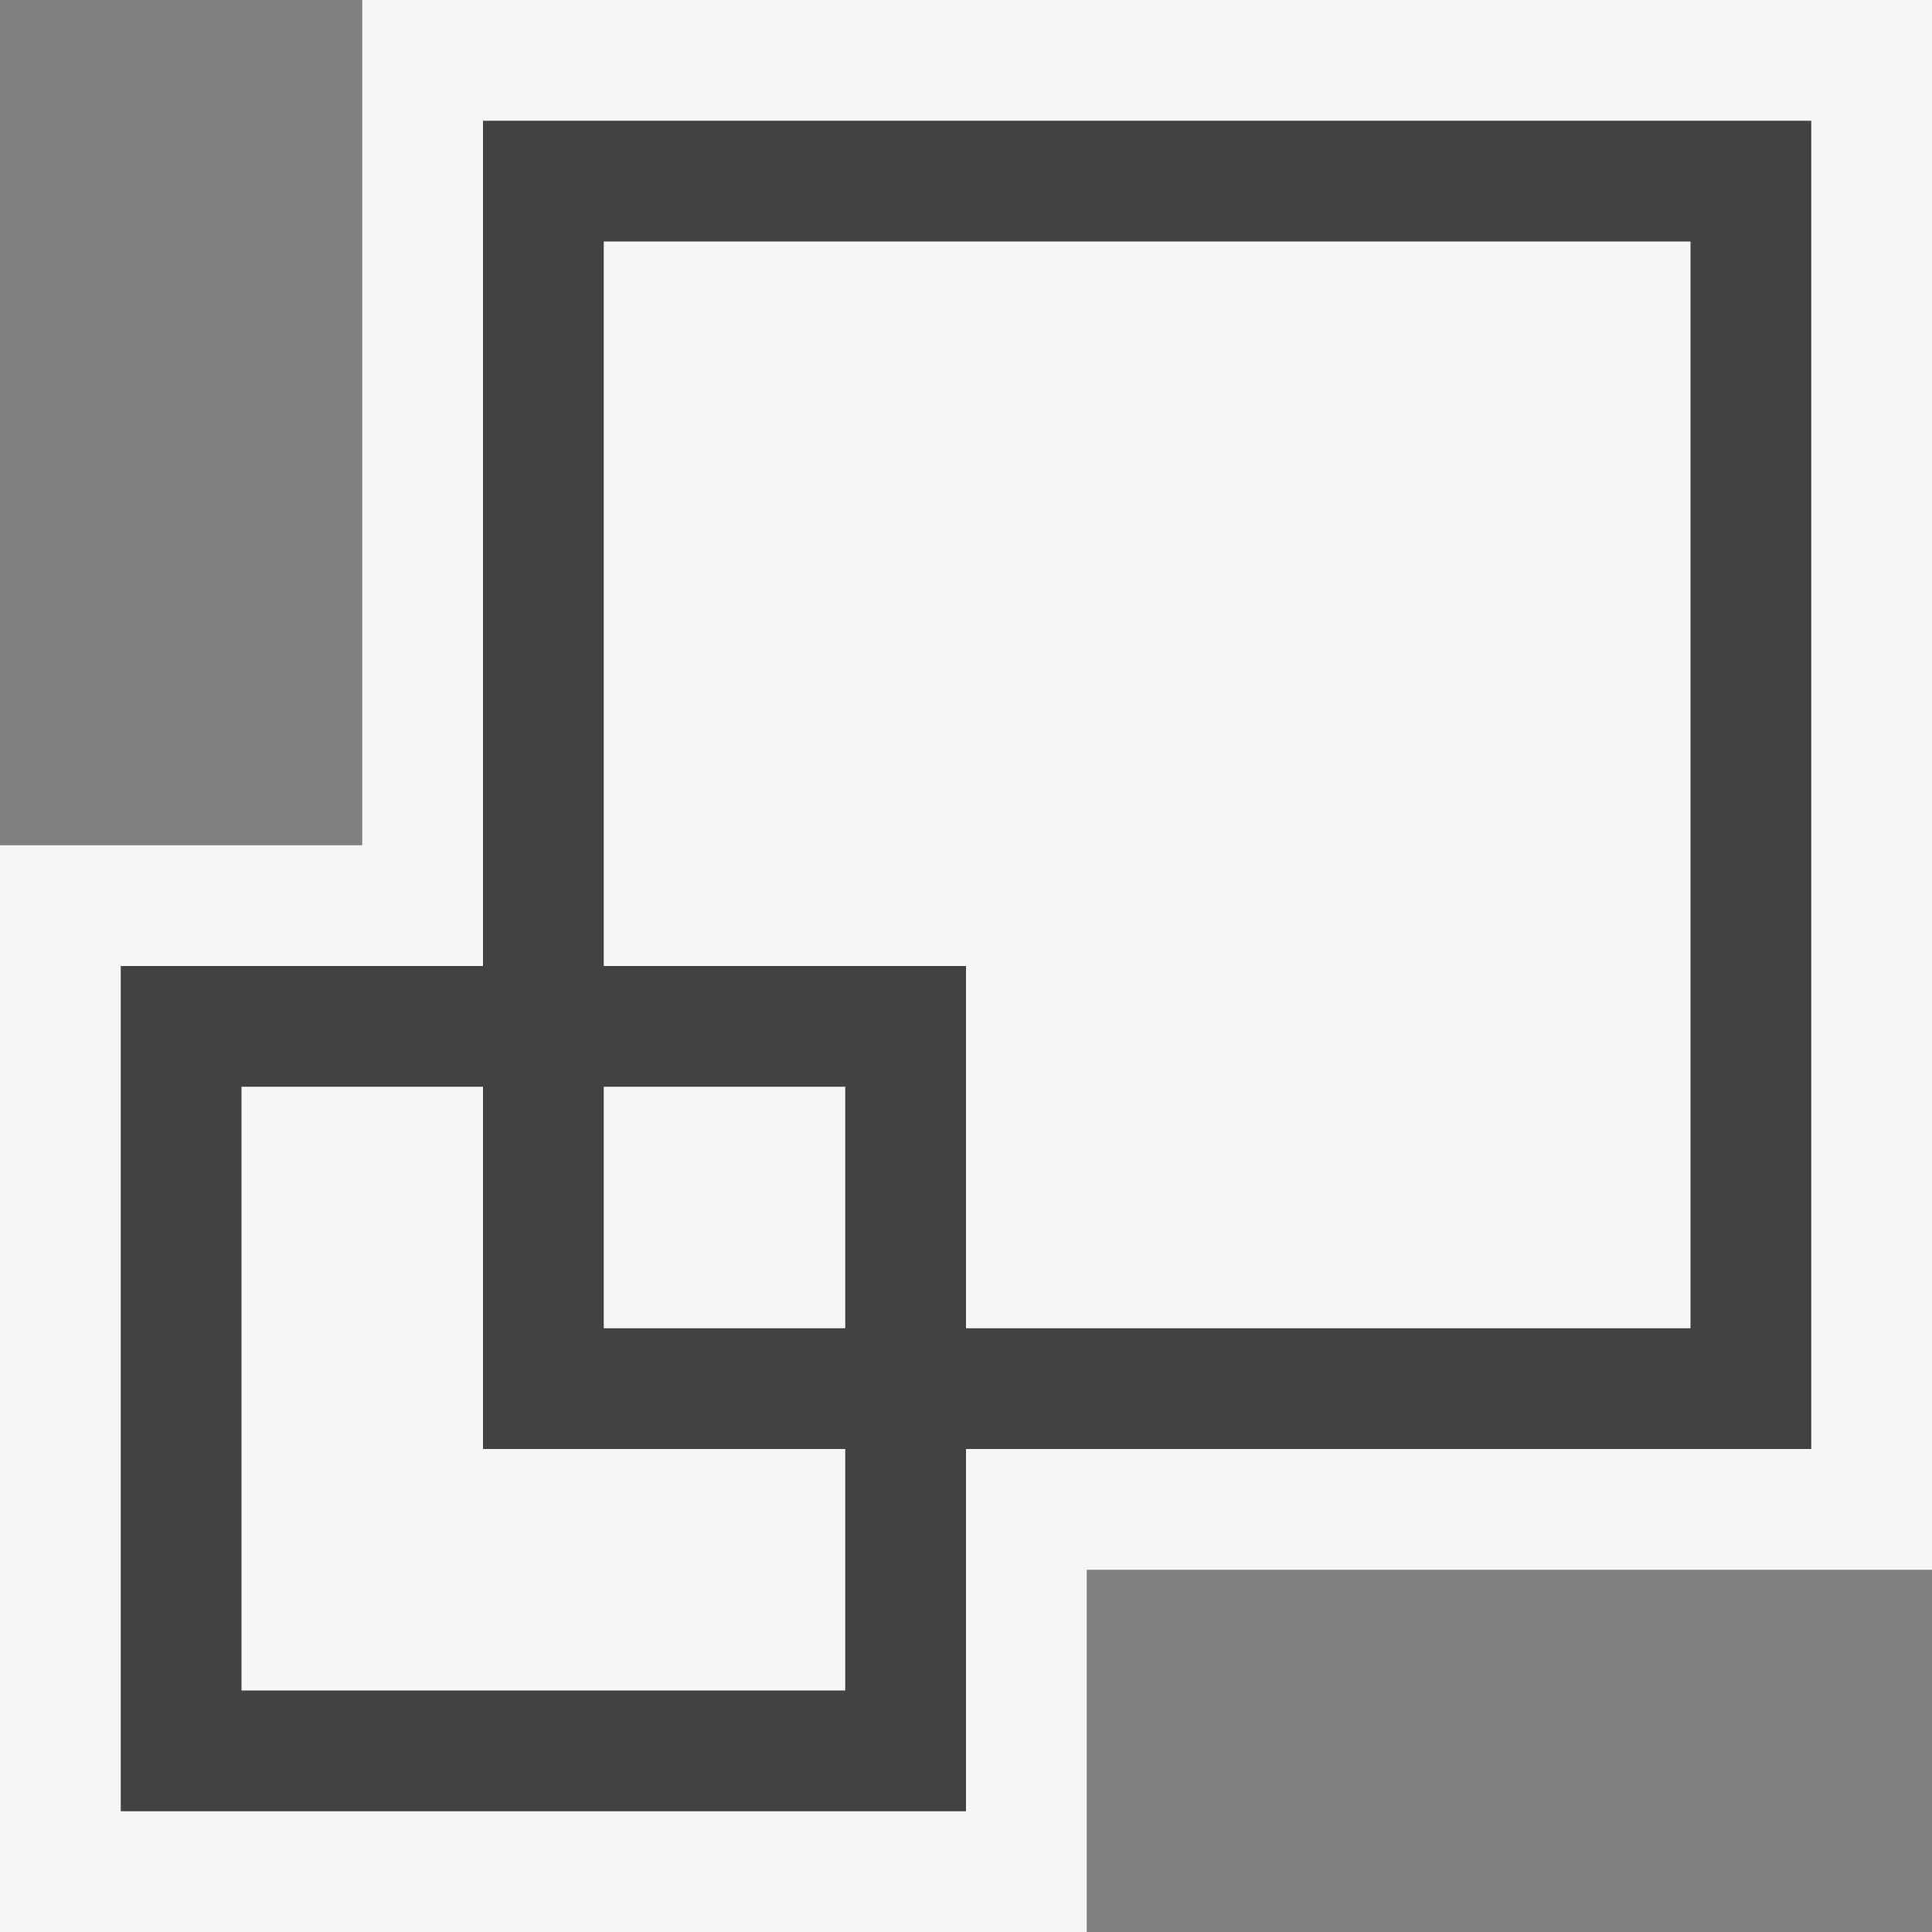 <svg xmlns="http://www.w3.org/2000/svg" width="16" height="16"><rect width="100%" height="100%" fill="#808080" stroke="none"/><style type="text/css">.icon-canvas-transparent{opacity:0;fill:#F6F6F6;} .icon-vs-out{fill:#F6F6F6;} .icon-vs-bg{fill:#424242;}</style><path class="icon-canvas-transparent" d="M16 16h-16v-16h16v16z" id="canvas"/><path class="icon-vs-out" d="M0 16v-9h3v-7h13v13h-7v3h-9z" id="outline"/><g id="iconBg"><path class="icon-vs-bg" d="M15 1h-11v7h-3v7h7v-3h7v-11zm-8 13h-5v-5h2v3h3v2zm0-3h-2v-2h2v2zm7 0h-6v-3h-3v-6h9v9z"/></g></svg>